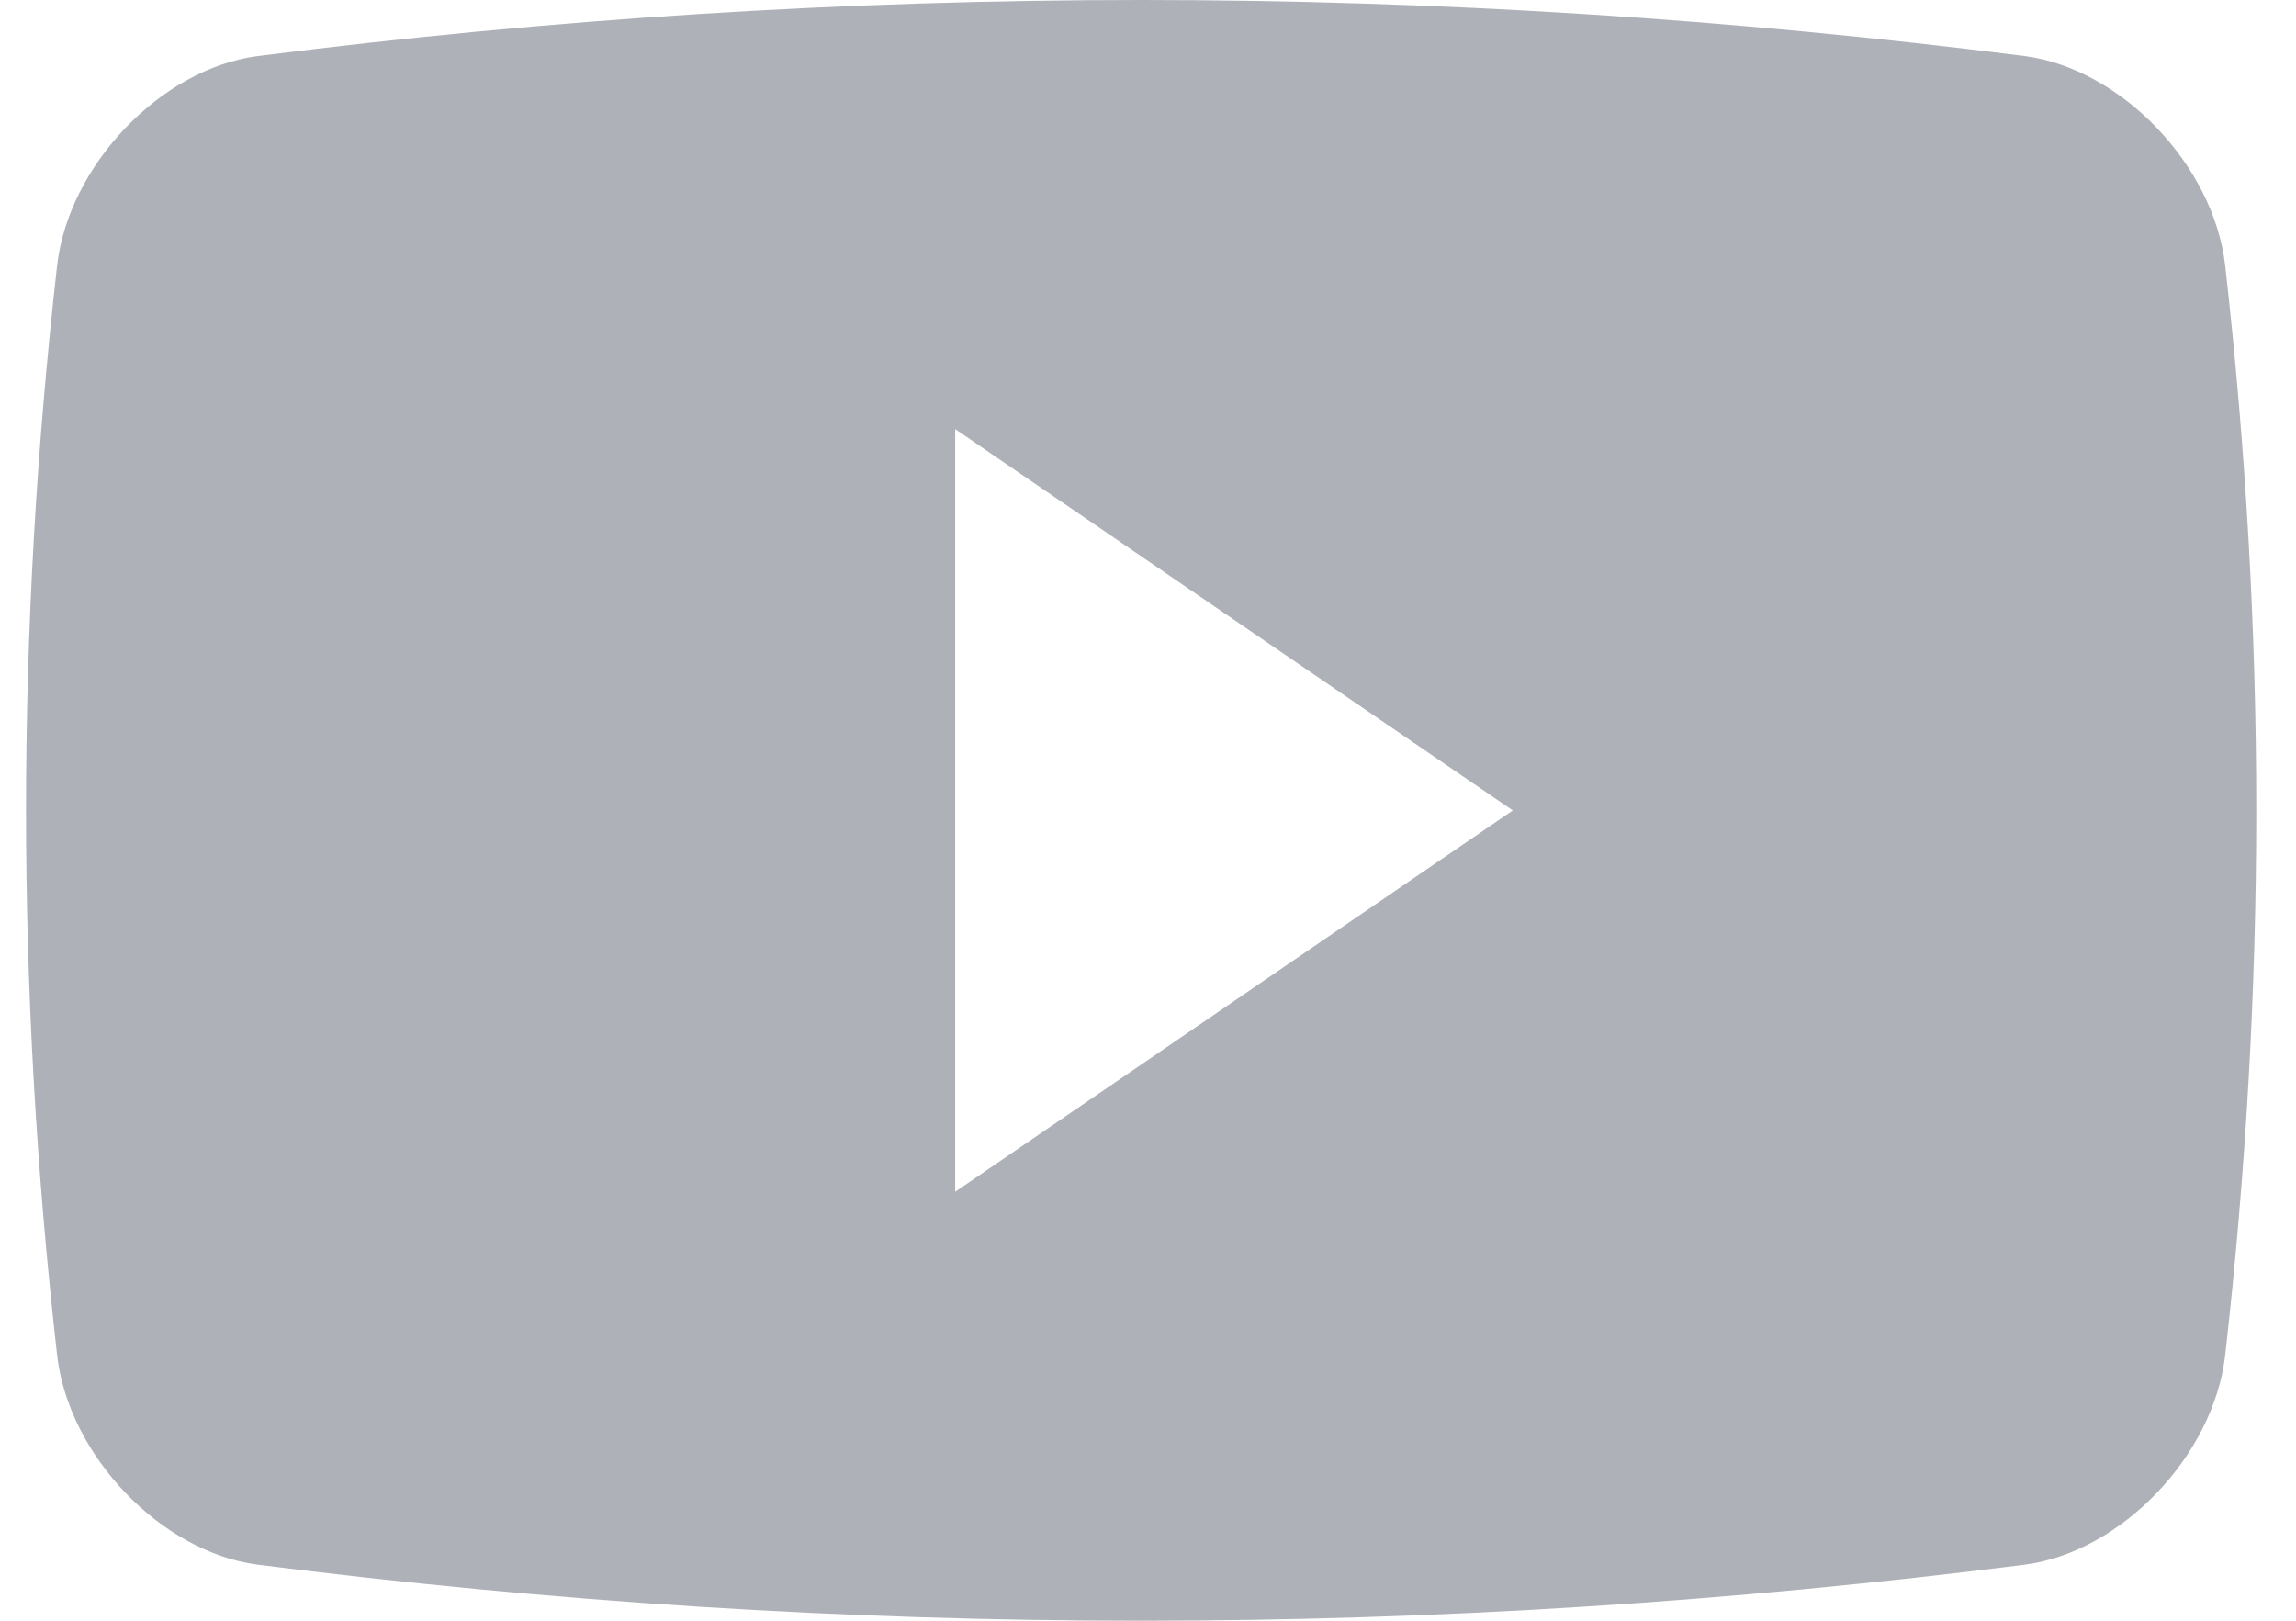 <svg width="34" height="24" viewBox="0 0 34 24" fill="none" xmlns="http://www.w3.org/2000/svg">
<path fill-rule="evenodd" clip-rule="evenodd" d="M29.989 0.831C31.415 1.022 32.777 2.444 32.951 3.928C33.565 9.365 33.565 14.637 32.951 20.072C32.777 21.556 31.415 22.98 29.989 23.169C21.294 24.277 12.501 24.277 3.809 23.169C2.382 22.98 1.02 21.556 0.846 20.072C0.232 14.636 0.232 9.365 0.846 3.928C1.02 2.444 2.382 1.021 3.809 0.831C12.501 -0.277 21.294 -0.277 29.989 0.831ZM14.145 6.354V17.648L22.402 12.001L14.145 6.354Z" fill="#353C4B" fill-opacity="0.4"/>
</svg>
